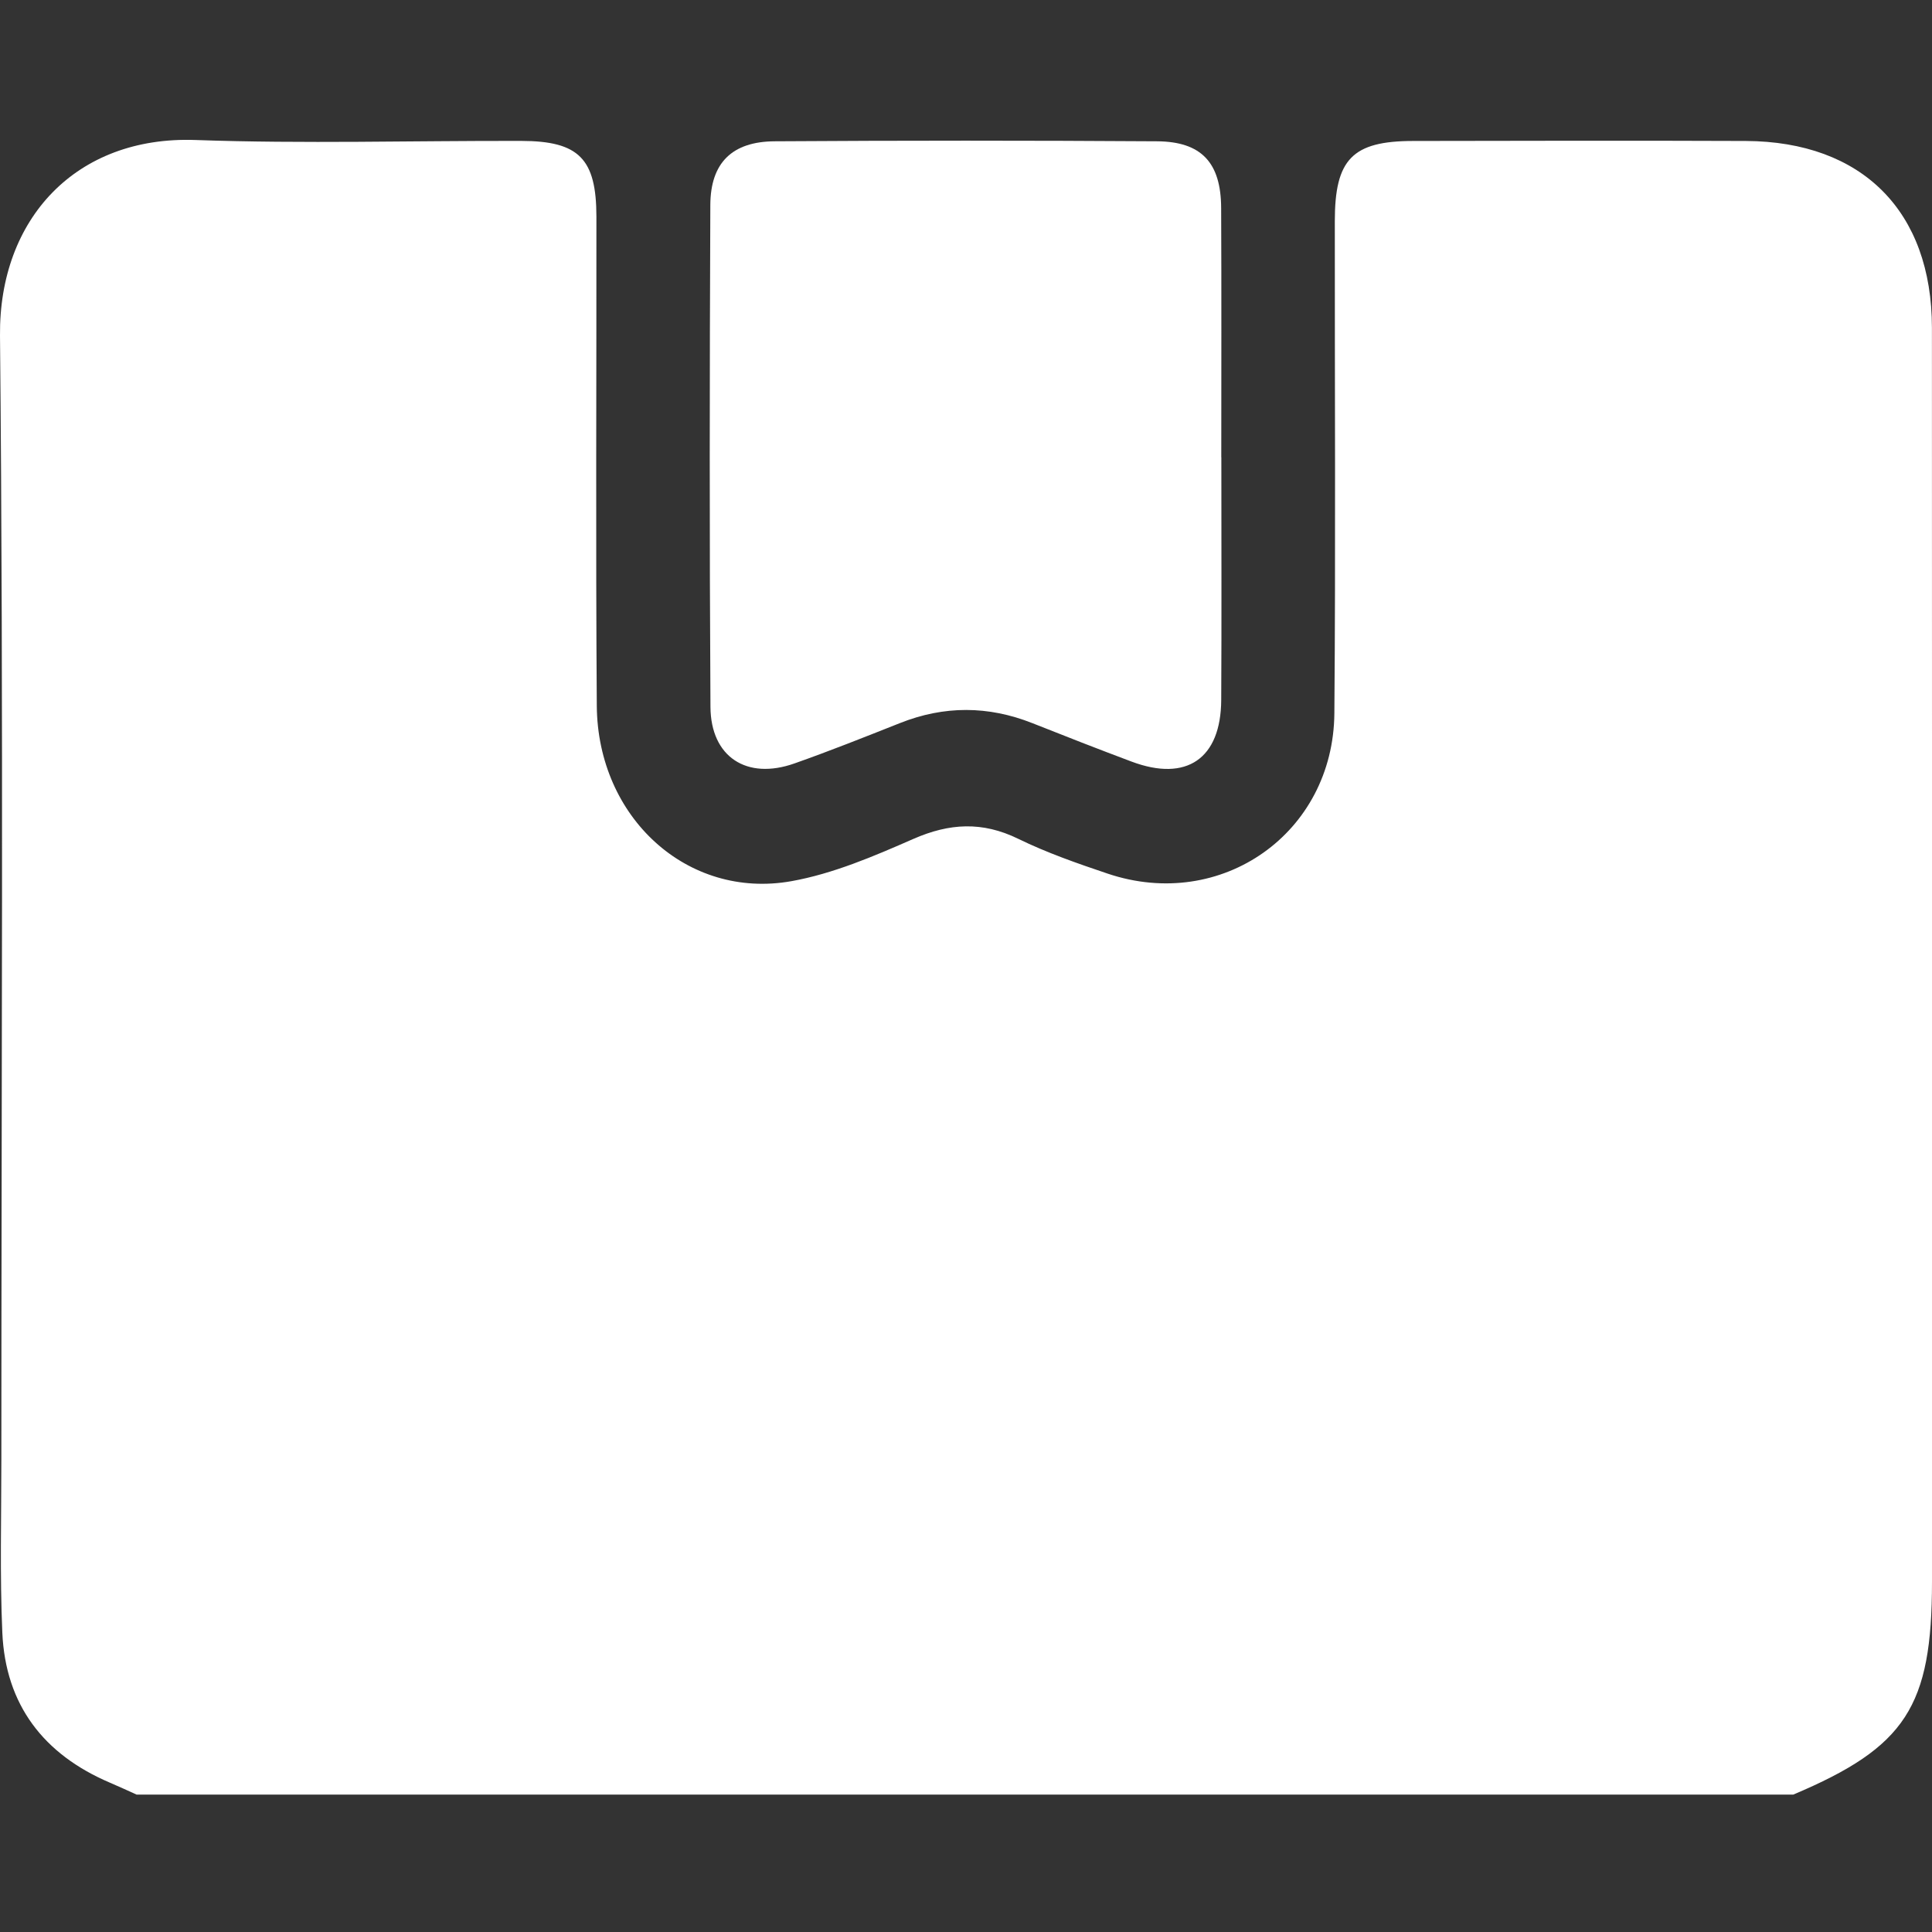 <?xml version="1.0" encoding="UTF-8"?>
<svg id="_레이어_2" data-name="레이어 2" xmlns="http://www.w3.org/2000/svg" viewBox="0 0 300 300">
  <rect x="0" y="0" width="300" height="300" fill="#333333" stroke="none"/>
  <g id="_레이어_1-2" data-name="레이어 1">
    <g>
      <path d="m21.18,278.65c-1.37-.62-2.74-1.25-4.12-1.84-10.29-4.39-16.21-12.08-16.7-23.31-.39-8.93-.15-17.9-.15-26.85C.21,168.47.56,110.29,0,52.11c-.17-18.14,11.82-31.03,30.35-30.37,16.85.6,33.74.1,50.61.14,8.95.02,11.65,2.78,11.65,11.8.02,25.3-.12,50.61.06,75.91.12,17.36,14.07,30.11,30.21,27.24,6.5-1.16,12.83-3.88,18.94-6.56,5.61-2.46,10.71-2.74,16.27-.03,4.46,2.18,9.2,3.83,13.92,5.42,17.63,5.93,35.04-6.27,35.19-24.91.21-25.47.05-50.95.07-76.42,0-9.61,2.73-12.43,12.16-12.44,17.22-.03,34.43-.07,51.65,0,18.09.08,28.9,10.93,28.91,29.01.03,64.89.01,129.78.01,194.67,0,19.43-4.08,25.71-21.53,33.09H21.18Z" fill="#fff"/>
      <path d="m189.65,71.01c0,12.56.05,25.12-.02,37.69-.05,9.12-5.39,12.76-13.92,9.56-5.15-1.93-10.27-3.93-15.38-5.96-6.88-2.73-13.72-2.75-20.61-.01-5.43,2.15-10.86,4.32-16.37,6.26-7.39,2.61-12.98-1-13.03-8.78-.16-25.98-.13-51.97-.02-77.95.03-6.53,3.38-9.84,9.99-9.88,19.79-.13,39.59-.13,59.38,0,6.92.05,9.92,3.34,9.95,10.36.06,12.91.02,25.81.02,38.72Z" fill="#fff"/>
      <rect width="300" height="300" fill="none"/>
    </g>
  </g>
</svg>